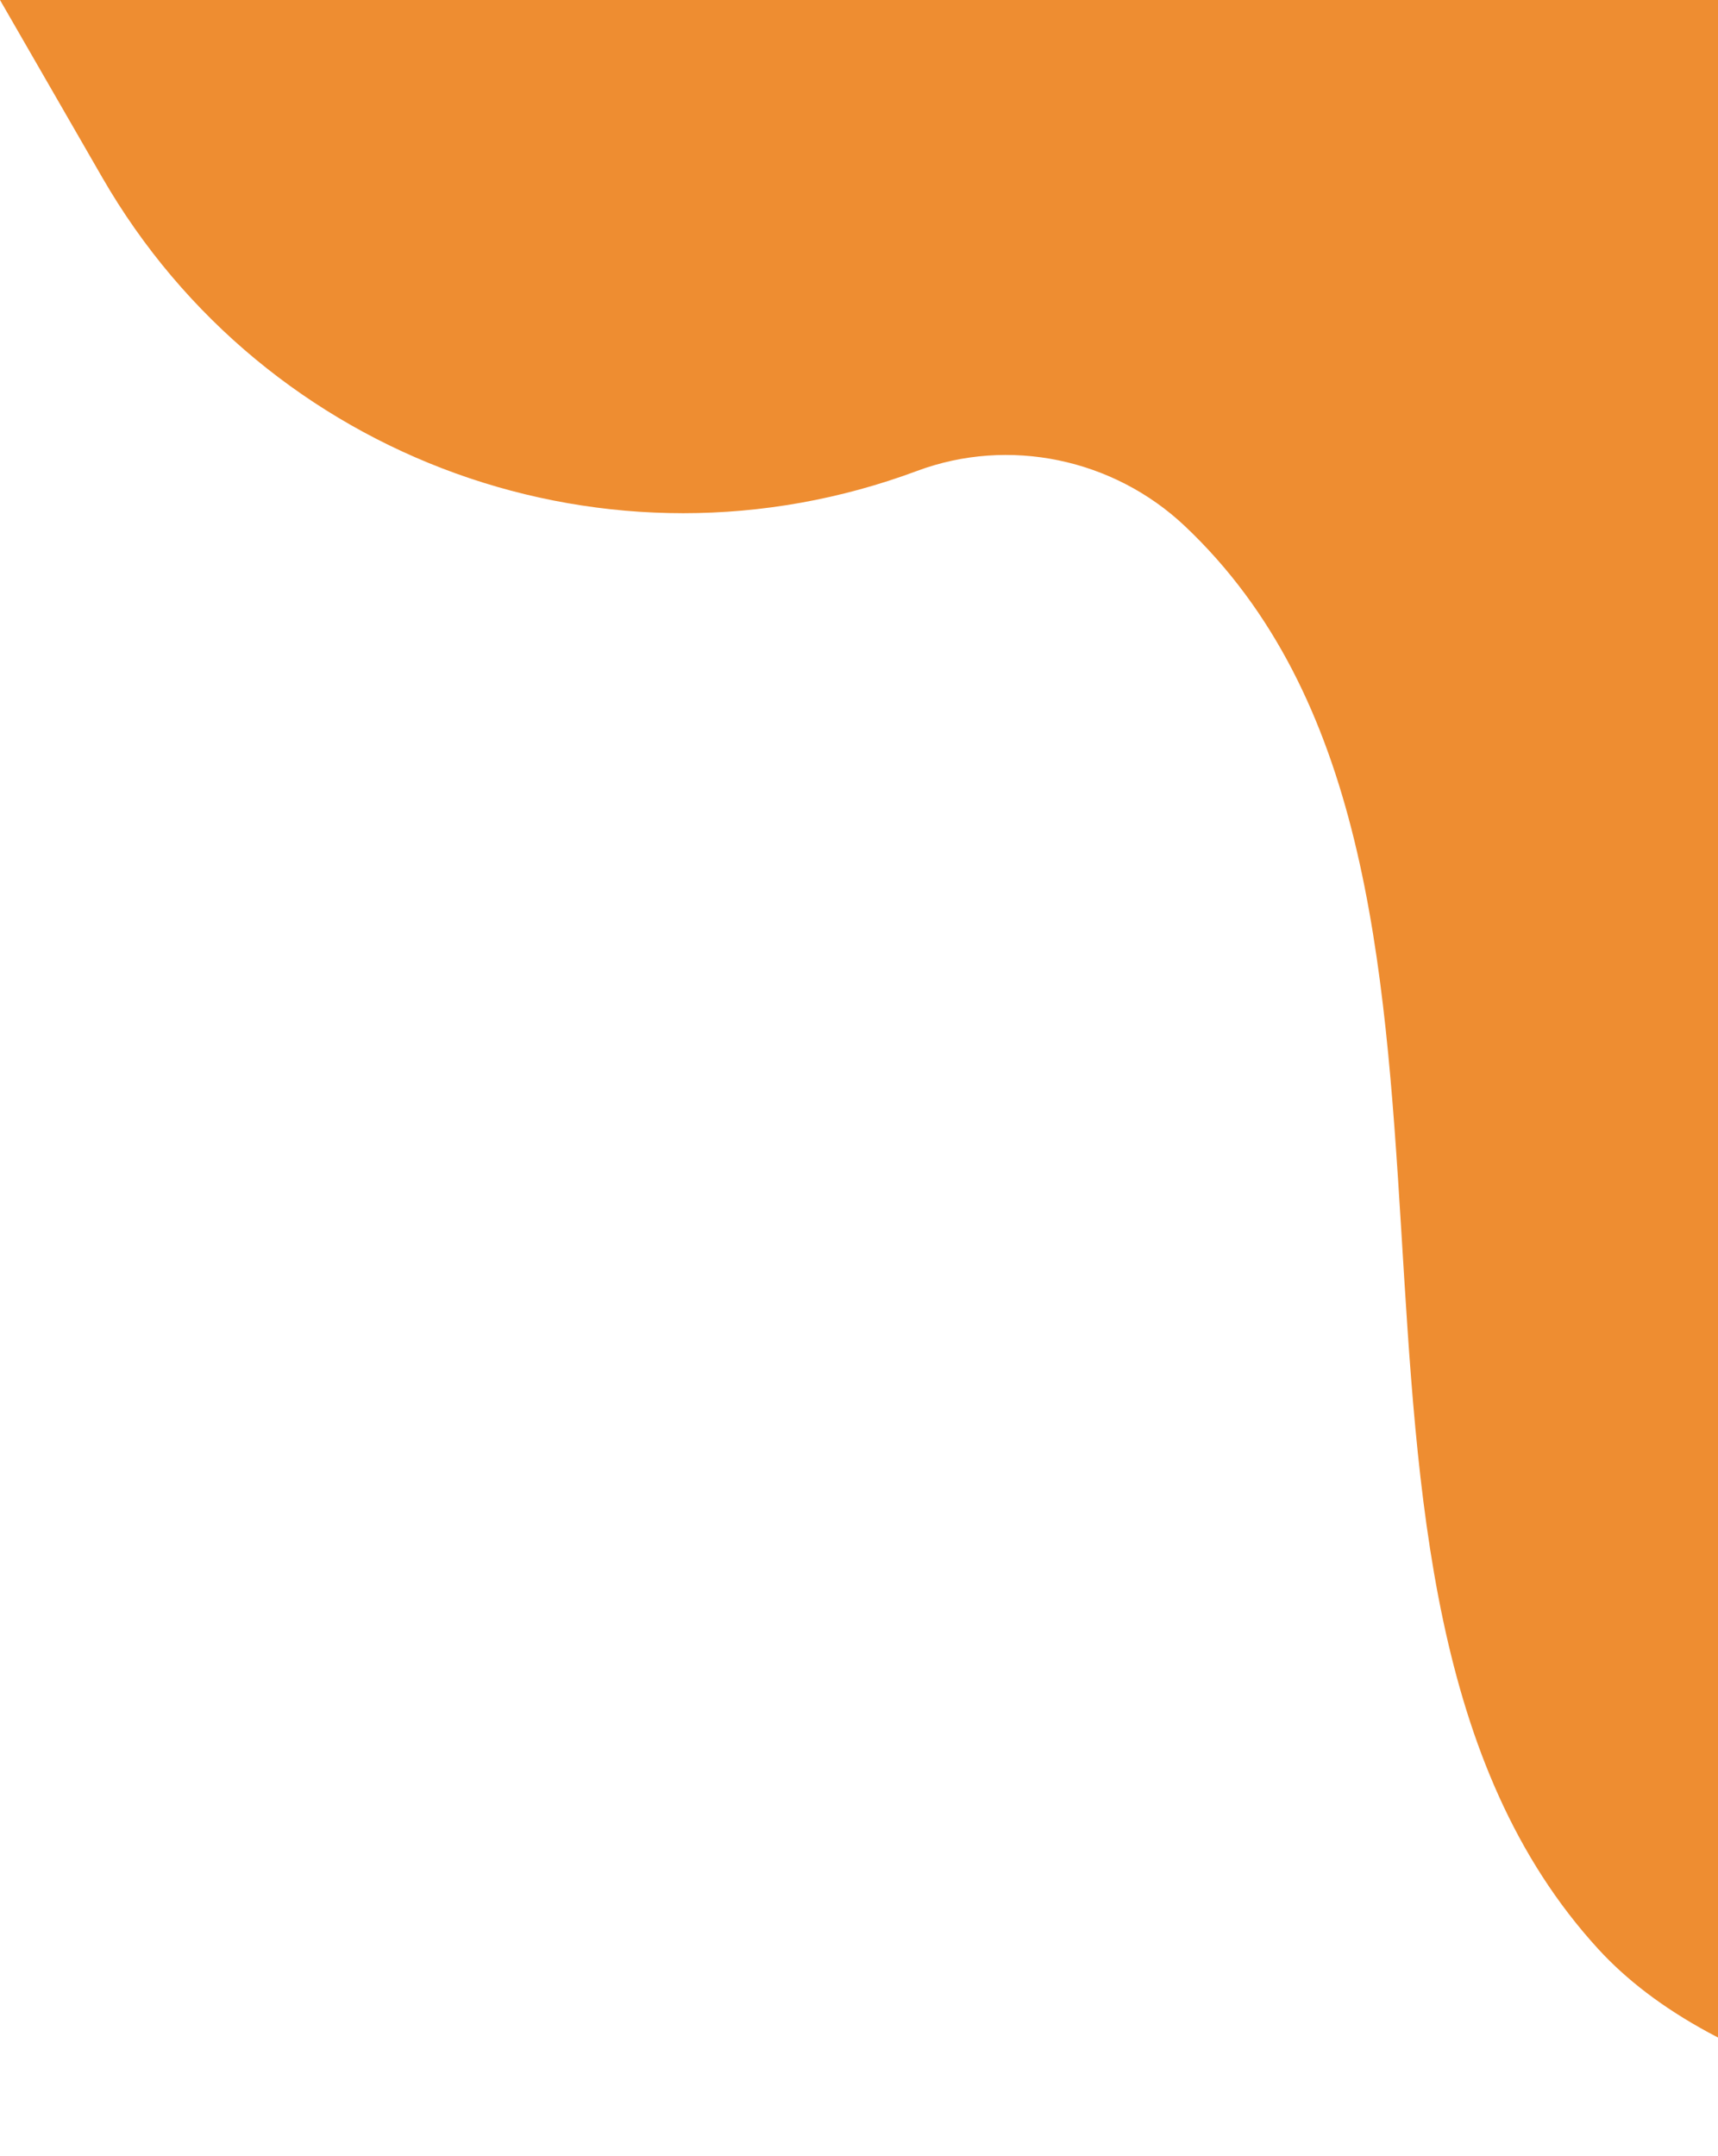 <svg width="526" height="660" viewBox="0 0 526 660" fill="none" xmlns="http://www.w3.org/2000/svg">
<path d="M745 0H1.68681e-05L31.3 54.321C81.355 141.189 186.846 179.176 280.79 144.161V144.161C308.921 133.676 340.919 140.424 362.747 161.035V161.035C473.06 265.201 386.872 484.715 489.31 596.635C523.278 633.746 598.928 660 745 660V0Z" fill="#EE8D31"/>
</svg>
